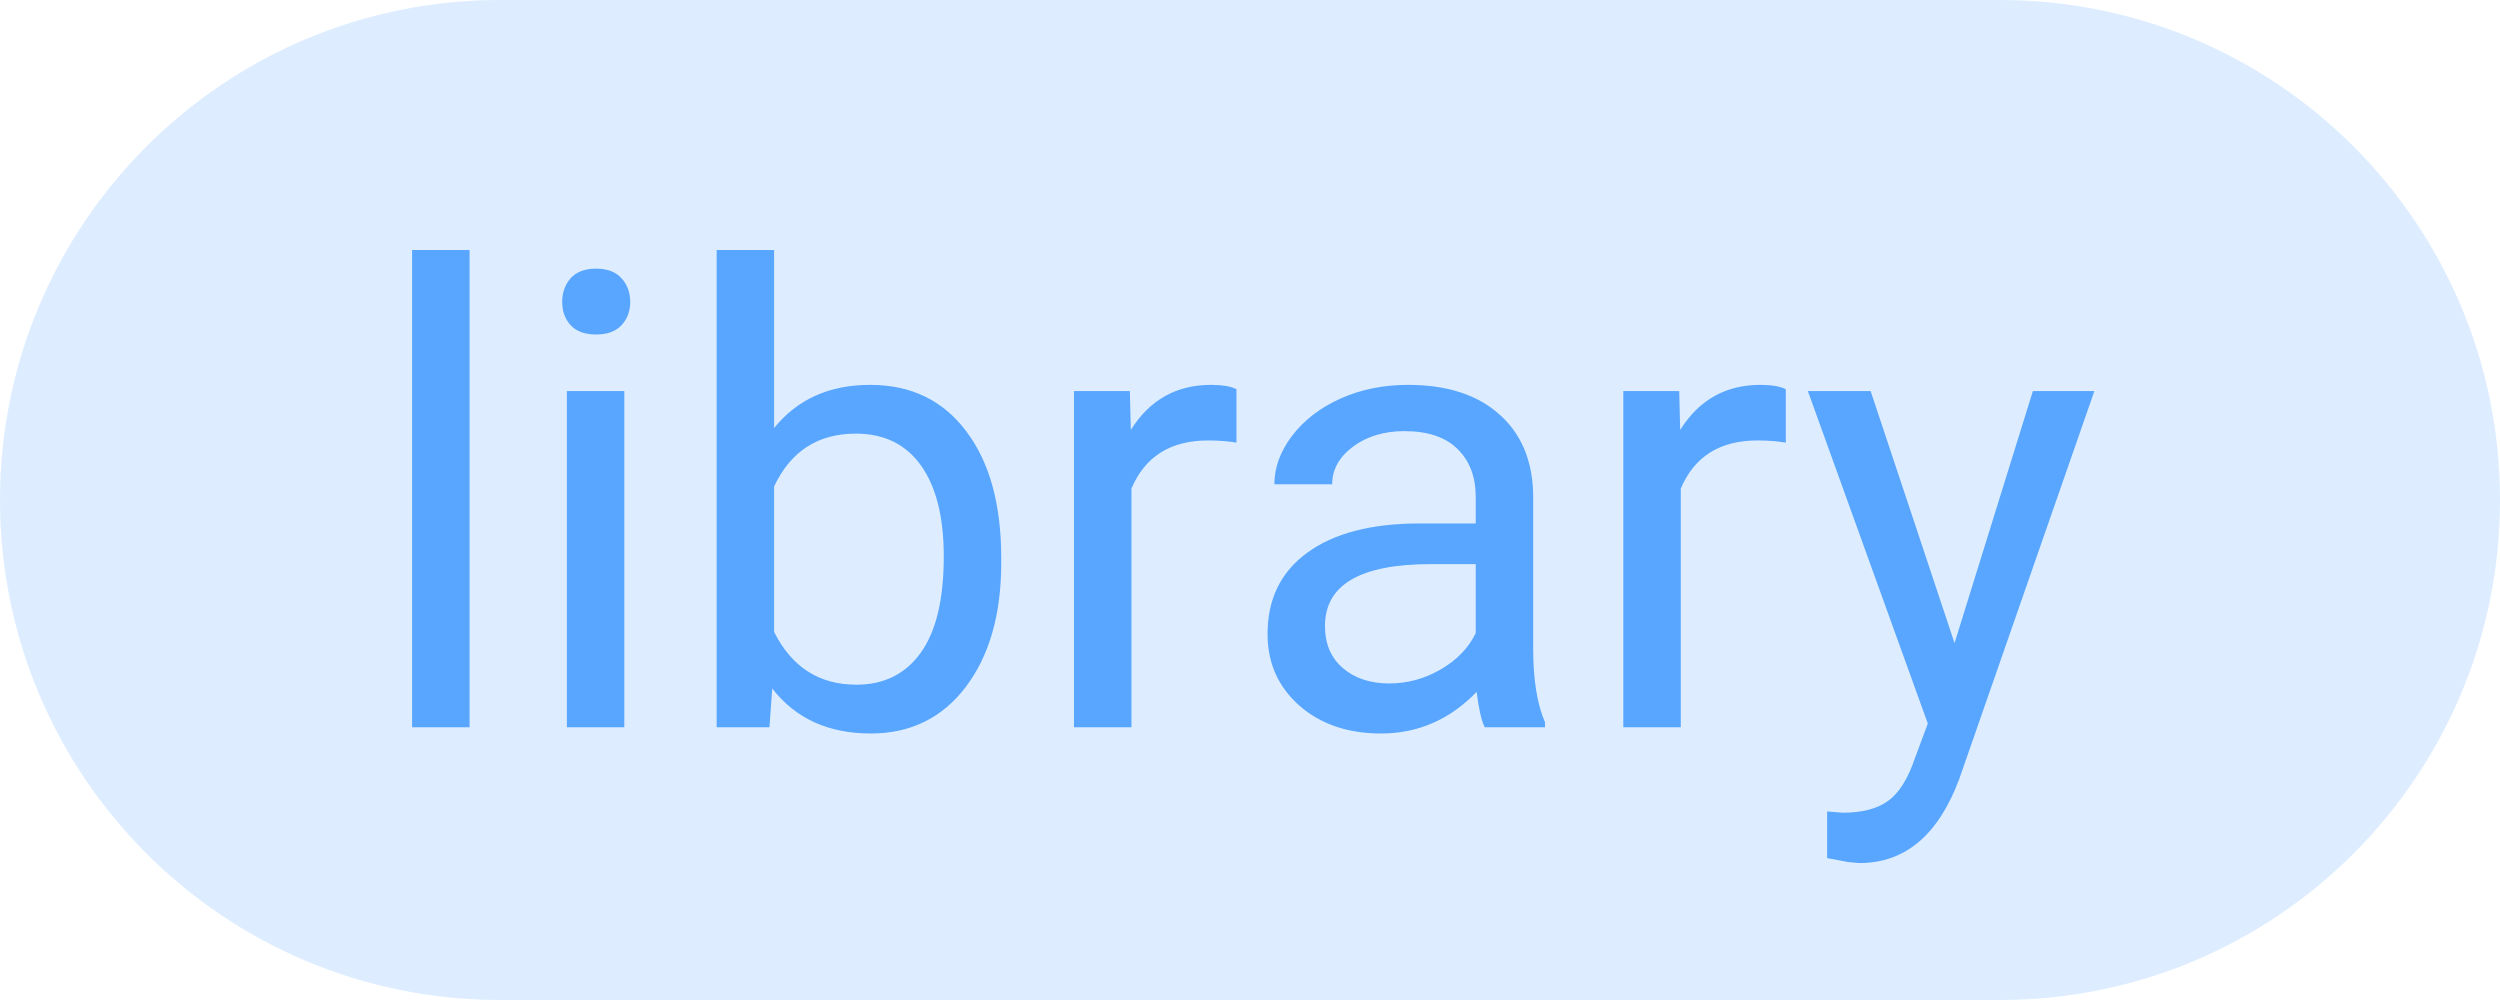 <svg width="55" height="22" viewBox="0 0 55 22" fill="none" xmlns="http://www.w3.org/2000/svg">
<path d="M0 11C0 4.925 4.925 0 11 0H44C50.075 0 55 4.925 55 11V11C55 17.075 50.075 22 44 22H11C4.925 22 0 17.075 0 11V11Z" fill="#58A6FF" fill-opacity="0.2"/>
<path d="M10.331 16H9.066V5.5H10.331V16ZM13.735 16H12.471V8.604H13.735V16ZM12.368 6.642C12.368 6.437 12.43 6.263 12.553 6.122C12.68 5.981 12.867 5.91 13.113 5.91C13.359 5.91 13.546 5.981 13.674 6.122C13.801 6.263 13.865 6.437 13.865 6.642C13.865 6.847 13.801 7.018 13.674 7.154C13.546 7.291 13.359 7.359 13.113 7.359C12.867 7.359 12.68 7.291 12.553 7.154C12.43 7.018 12.368 6.847 12.368 6.642ZM22.027 12.384C22.027 13.514 21.768 14.423 21.248 15.111C20.729 15.795 20.031 16.137 19.156 16.137C18.222 16.137 17.5 15.806 16.989 15.146L16.928 16H15.766V5.5H17.03V9.417C17.541 8.784 18.245 8.467 19.143 8.467C20.04 8.467 20.744 8.806 21.255 9.485C21.77 10.164 22.027 11.094 22.027 12.274V12.384ZM20.763 12.24C20.763 11.379 20.596 10.713 20.264 10.244C19.931 9.775 19.453 9.54 18.828 9.54C17.994 9.54 17.395 9.927 17.03 10.702V13.901C17.418 14.676 18.021 15.063 18.842 15.063C19.448 15.063 19.92 14.829 20.257 14.359C20.594 13.89 20.763 13.184 20.763 12.24ZM27.202 9.738C27.011 9.706 26.803 9.69 26.58 9.69C25.751 9.69 25.188 10.044 24.892 10.75V16H23.627V8.604H24.857L24.878 9.458C25.293 8.797 25.881 8.467 26.642 8.467C26.888 8.467 27.075 8.499 27.202 8.562V9.738ZM32.664 16C32.591 15.854 32.532 15.594 32.486 15.221C31.898 15.831 31.197 16.137 30.381 16.137C29.652 16.137 29.052 15.932 28.583 15.521C28.118 15.107 27.886 14.583 27.886 13.949C27.886 13.179 28.177 12.582 28.761 12.158C29.349 11.73 30.174 11.516 31.235 11.516H32.466V10.935C32.466 10.492 32.334 10.142 32.069 9.882C31.805 9.618 31.415 9.485 30.9 9.485C30.449 9.485 30.071 9.599 29.766 9.827C29.46 10.055 29.308 10.331 29.308 10.654H28.036C28.036 10.285 28.166 9.93 28.426 9.588C28.69 9.242 29.046 8.968 29.492 8.768C29.943 8.567 30.438 8.467 30.976 8.467C31.828 8.467 32.495 8.681 32.978 9.109C33.462 9.533 33.712 10.119 33.73 10.866V14.271C33.73 14.95 33.817 15.49 33.99 15.891V16H32.664ZM30.565 15.036C30.962 15.036 31.338 14.934 31.693 14.729C32.049 14.523 32.306 14.257 32.466 13.929V12.411H31.475C29.925 12.411 29.15 12.865 29.15 13.771C29.15 14.168 29.283 14.478 29.547 14.701C29.811 14.925 30.151 15.036 30.565 15.036ZM39.288 9.738C39.097 9.706 38.889 9.69 38.666 9.69C37.837 9.69 37.274 10.044 36.977 10.75V16H35.713V8.604H36.943L36.964 9.458C37.379 8.797 37.967 8.467 38.727 8.467C38.974 8.467 39.16 8.499 39.288 8.562V9.738ZM43 14.148L44.723 8.604H46.076L43.102 17.142C42.642 18.372 41.911 18.987 40.908 18.987L40.669 18.967L40.197 18.878V17.852L40.539 17.88C40.967 17.88 41.3 17.793 41.537 17.62C41.779 17.447 41.977 17.13 42.132 16.67L42.412 15.918L39.773 8.604H41.154L43 14.148Z" fill="#58A6FF"/>
</svg>
